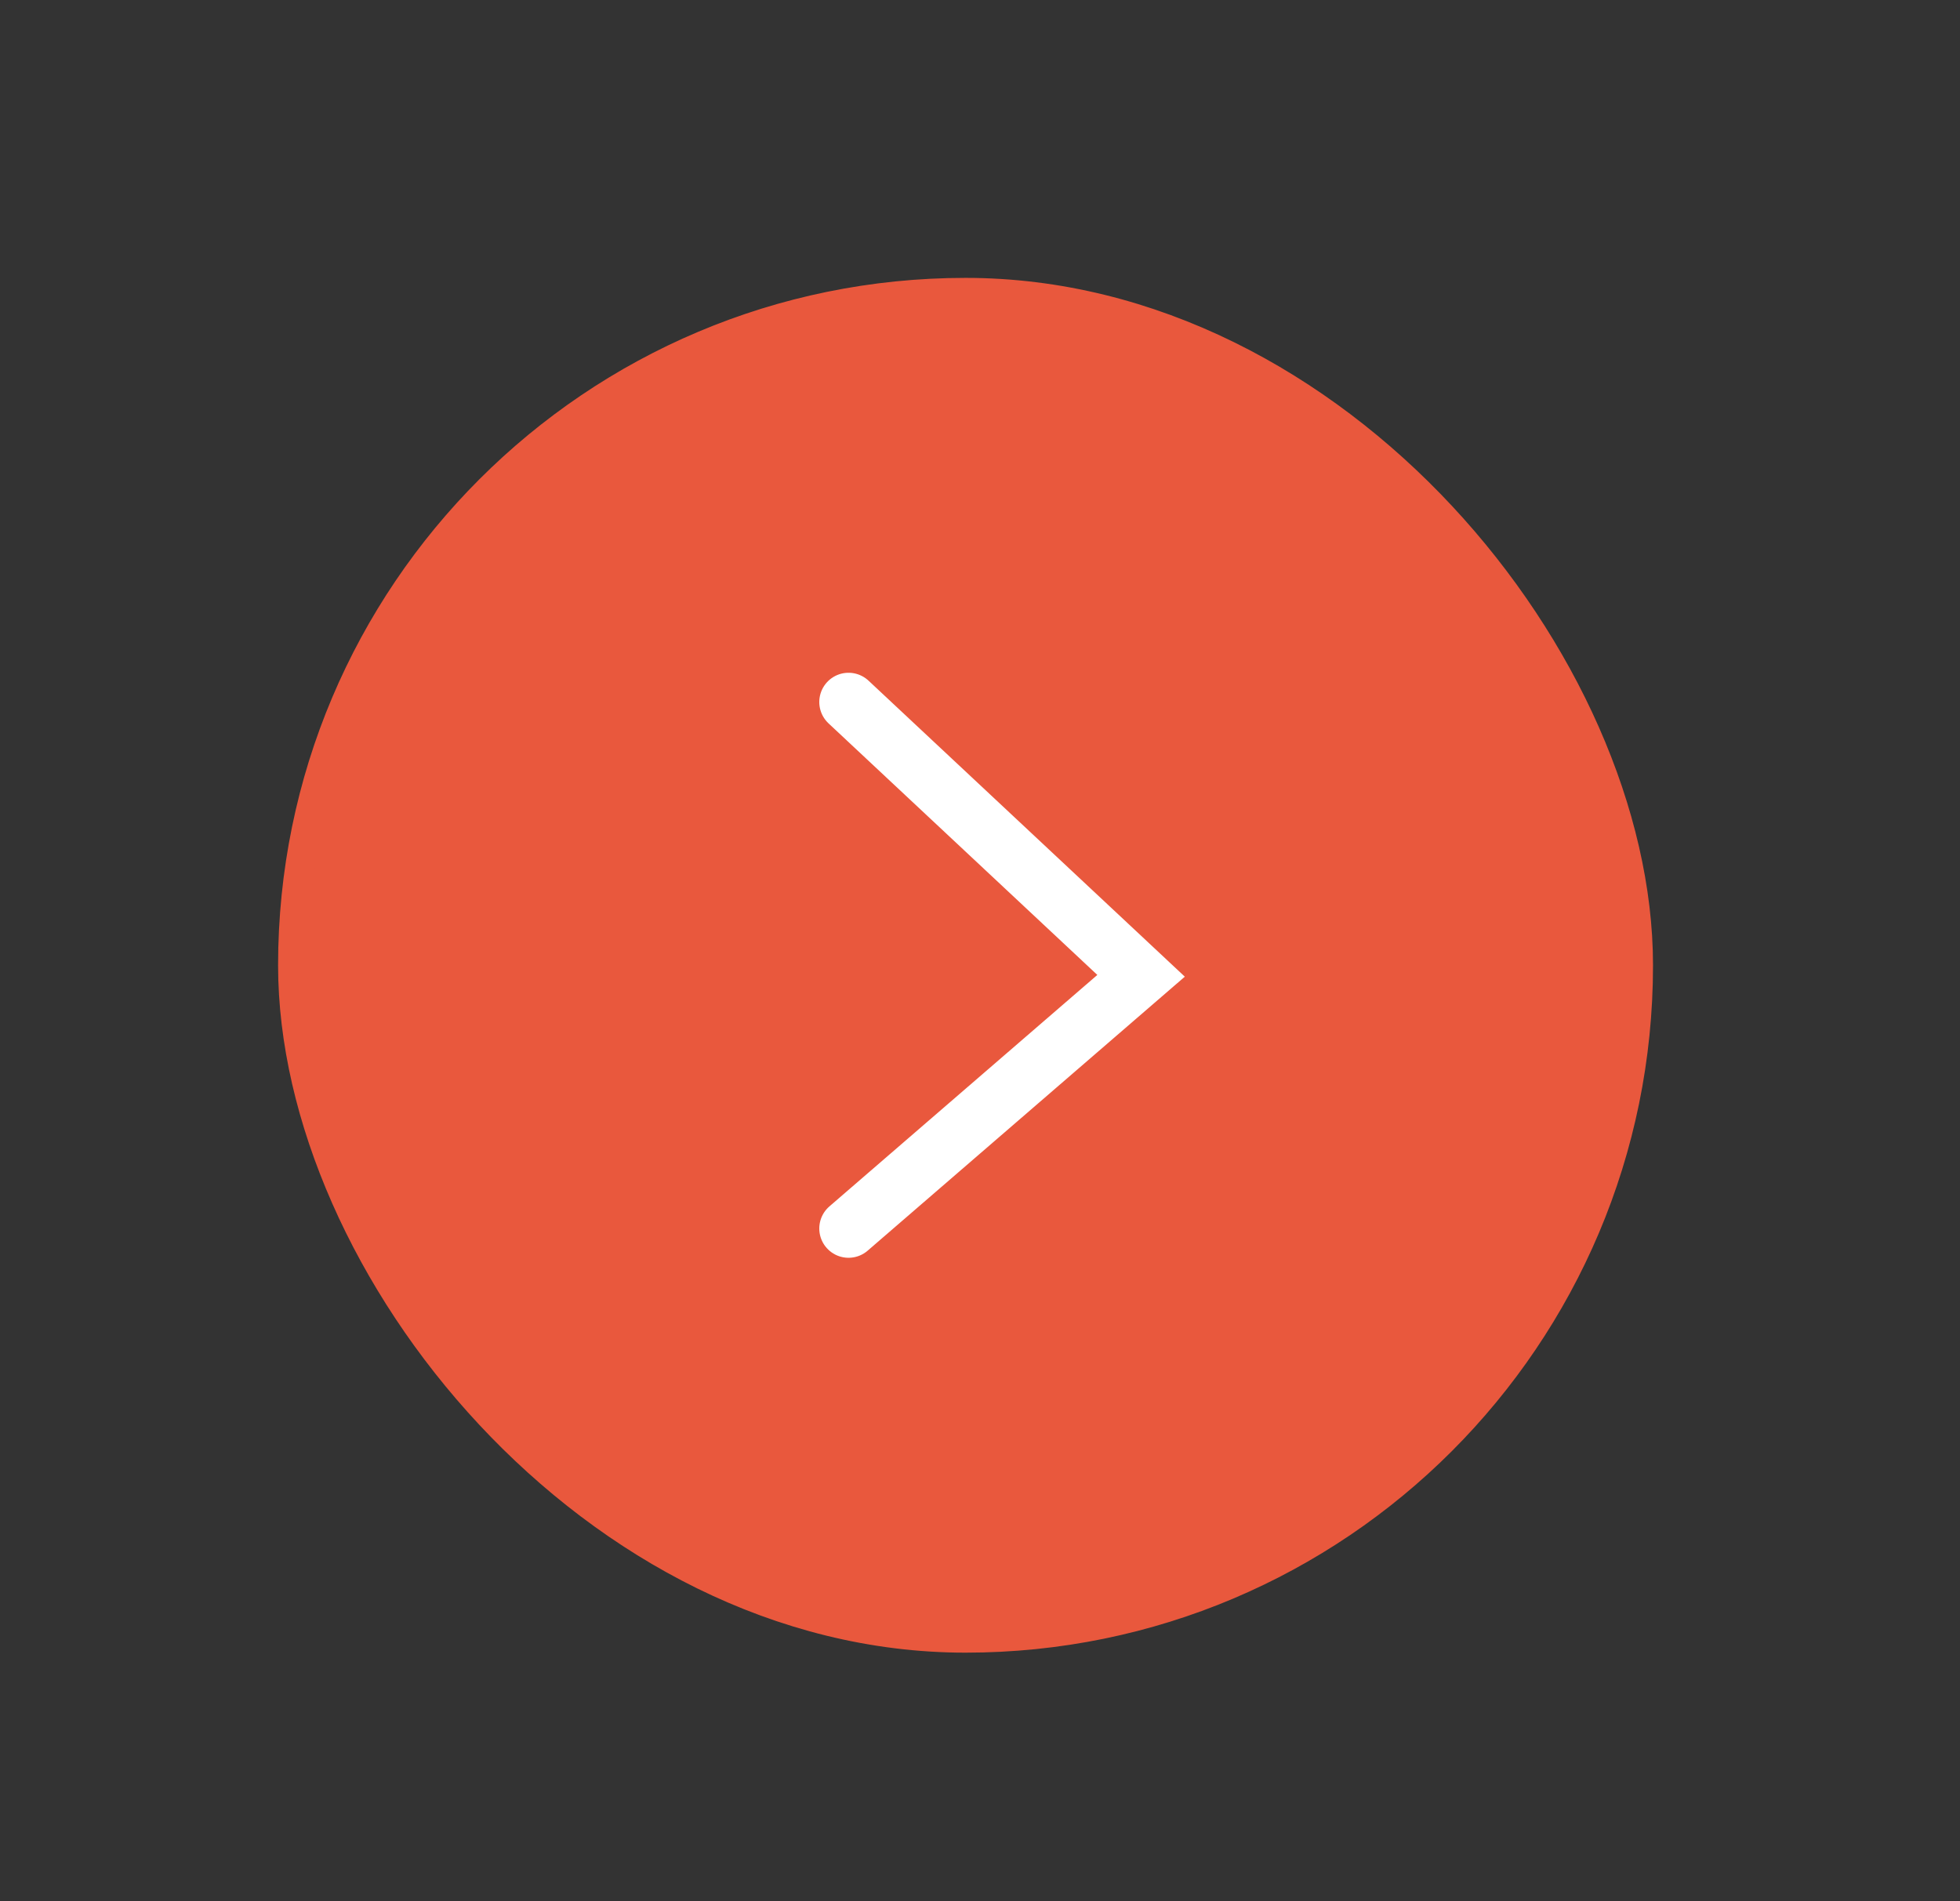 <?xml version="1.0" encoding="UTF-8" standalone="no"?>
<svg width="67px" height="65px" viewBox="0 0 67 65" version="1.1" xmlns="http://www.w3.org/2000/svg" xmlns:xlink="http://www.w3.org/1999/xlink" xmlns:sketch="http://www.bohemiancoding.com/sketch/ns">
    <rect x="0" y="0" width="67" height="65" fill="#333333" stroke="none"/>
    <!-- Generator: Sketch 3.2.2 (9983) - http://www.bohemiancoding.com/sketch -->
    <title>next-hover-btn</title>
    <desc>Created with Sketch.</desc>
    <defs></defs>
    <g id="Paging" stroke="none" stroke-width="1" fill="none" fill-rule="evenodd" sketch:type="MSPage">
        <g id="next-hover-btn" sketch:type="MSLayerGroup" transform="translate(10.006, 10)">
            <rect id="Rectangle-3" stroke="#E9583D" fill="#E9583D" sketch:type="MSShapeGroup" x="0" y="0" width="46" height="46" rx="40"></rect>
            <path d="M29,14 L19,23.36 L29,32" id="Path-1" stroke="#FFFFFF" stroke-width="2" stroke-linecap="round" sketch:type="MSShapeGroup" transform="translate(24, 23) scale(-1, 1) translate(-24, -23) "></path>
        </g>
    </g>
</svg>